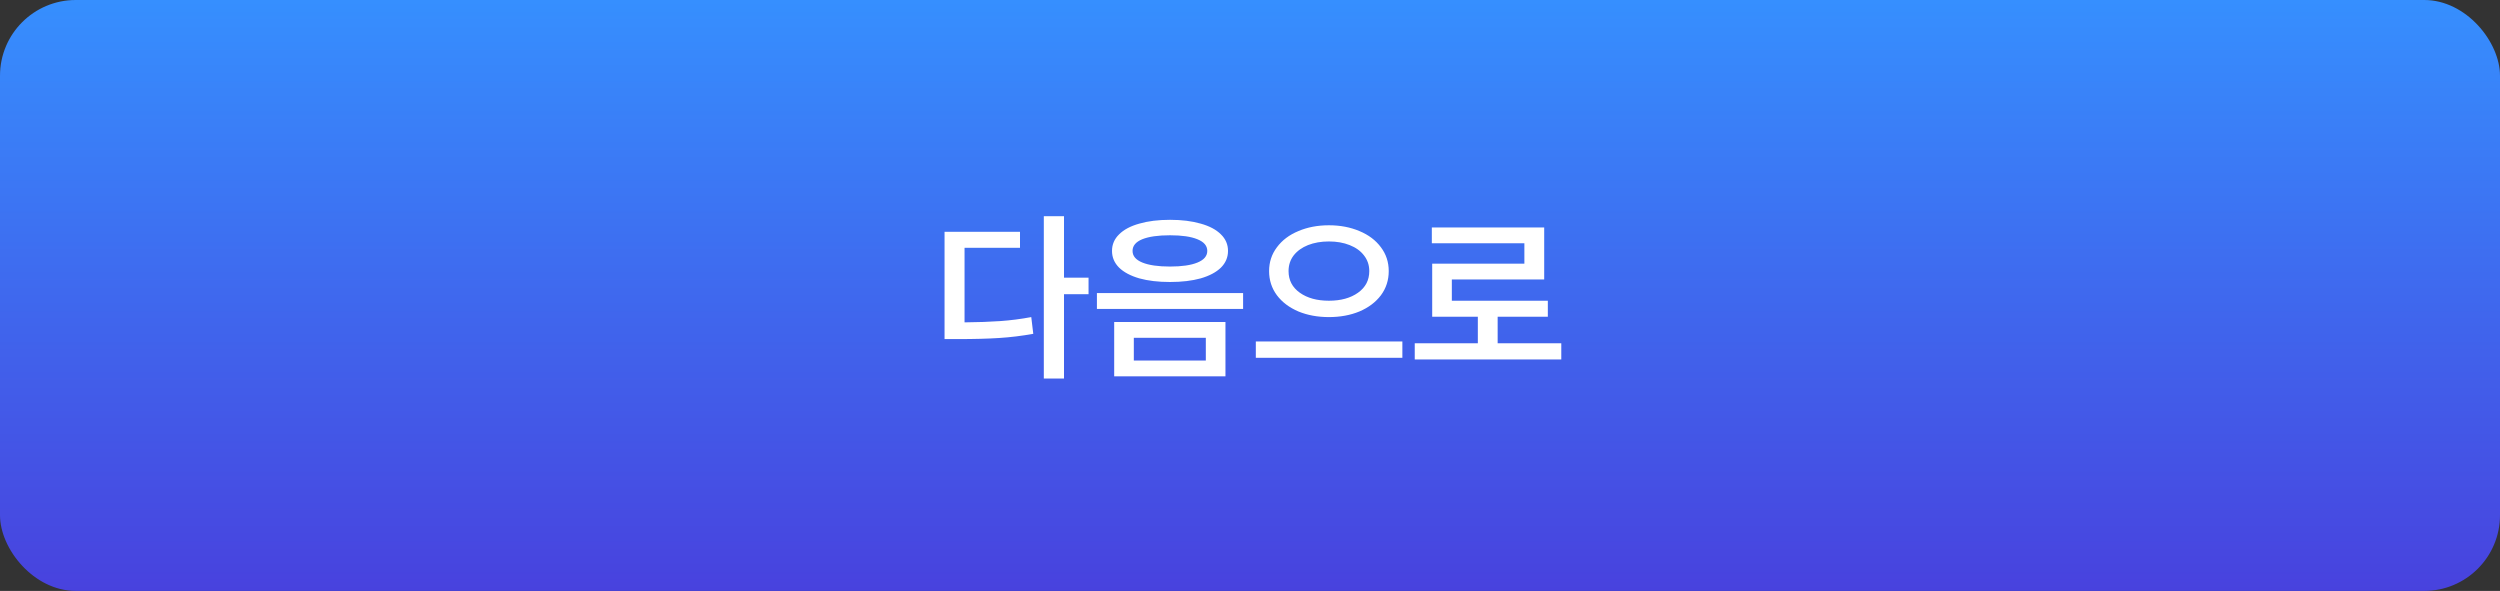 <svg width="330" height="78" viewBox="0 0 330 78" fill="none" xmlns="http://www.w3.org/2000/svg">
<rect x="0" y="0" width="330" height="78" fill="#333333" stroke="none"/>
<rect width="330" height="78" rx="10" fill="url(#paint0_linear_396_1321)"/>
<path d="M140.448 28.536V36.648H143.688V38.832H140.448V49.968H137.784V28.536H140.448ZM124.68 30.6H134.64V32.712H127.32V42.552C129.112 42.536 130.68 42.48 132.024 42.384C133.384 42.288 134.752 42.112 136.128 41.856L136.392 44.064C134.888 44.336 133.384 44.52 131.88 44.616C130.392 44.712 128.576 44.76 126.432 44.76H124.68V30.6ZM154.441 29.016C155.993 29.016 157.345 29.184 158.497 29.52C159.649 29.84 160.537 30.312 161.161 30.936C161.785 31.544 162.097 32.272 162.097 33.12C162.097 33.968 161.785 34.704 161.161 35.328C160.537 35.936 159.649 36.408 158.497 36.744C157.345 37.064 155.993 37.224 154.441 37.224C152.889 37.224 151.537 37.064 150.385 36.744C149.233 36.408 148.345 35.936 147.721 35.328C147.097 34.704 146.785 33.968 146.785 33.12C146.785 32.272 147.097 31.544 147.721 30.936C148.345 30.312 149.233 29.84 150.385 29.52C151.537 29.184 152.889 29.016 154.441 29.016ZM144.793 38.688H164.089V40.776H144.793V38.688ZM147.073 42.504H161.761V49.68H147.073V42.504ZM149.497 33.12C149.497 33.792 149.929 34.304 150.793 34.656C151.657 35.008 152.873 35.184 154.441 35.184C156.009 35.184 157.217 35.008 158.065 34.656C158.929 34.304 159.361 33.792 159.361 33.12C159.361 32.448 158.929 31.936 158.065 31.584C157.217 31.232 156.009 31.056 154.441 31.056C152.857 31.056 151.633 31.232 150.769 31.584C149.921 31.936 149.497 32.448 149.497 33.12ZM159.169 47.592V44.592H149.665V47.592H159.169ZM175.417 29.736C176.905 29.736 178.249 29.992 179.449 30.504C180.649 31 181.593 31.712 182.281 32.64C182.969 33.552 183.313 34.6 183.313 35.784C183.313 36.984 182.969 38.048 182.281 38.976C181.593 39.888 180.649 40.6 179.449 41.112C178.249 41.608 176.905 41.856 175.417 41.856C173.929 41.856 172.585 41.608 171.385 41.112C170.185 40.6 169.241 39.888 168.553 38.976C167.865 38.048 167.521 36.984 167.521 35.784C167.521 34.6 167.865 33.552 168.553 32.64C169.241 31.712 170.185 31 171.385 30.504C172.585 29.992 173.929 29.736 175.417 29.736ZM165.769 45.072H185.113V47.232H165.769V45.072ZM170.089 35.784C170.089 36.984 170.585 37.936 171.577 38.64C172.569 39.344 173.849 39.696 175.417 39.696C176.985 39.696 178.265 39.344 179.257 38.64C180.249 37.936 180.745 36.984 180.745 35.784C180.745 35 180.513 34.312 180.049 33.72C179.601 33.128 178.969 32.672 178.153 32.352C177.353 32.032 176.441 31.872 175.417 31.872C174.393 31.872 173.473 32.032 172.657 32.352C171.857 32.672 171.225 33.128 170.761 33.72C170.313 34.312 170.089 35 170.089 35.784ZM195.074 45.312V41.808H189.05V34.8H201.218V32.112H189.002V30.024H203.834V36.888H191.642V39.696H204.314V41.808H197.69V45.312H206.09V47.448H186.746V45.312H195.074Z" fill="white"/>
<defs>
<linearGradient id="paint0_linear_396_1321" x1="165" y1="0" x2="165" y2="78" gradientUnits="userSpaceOnUse">
<stop stop-color="#368FFE"/>
<stop offset="1" stop-color="#4842DE"/>
</linearGradient>
</defs>
</svg>
